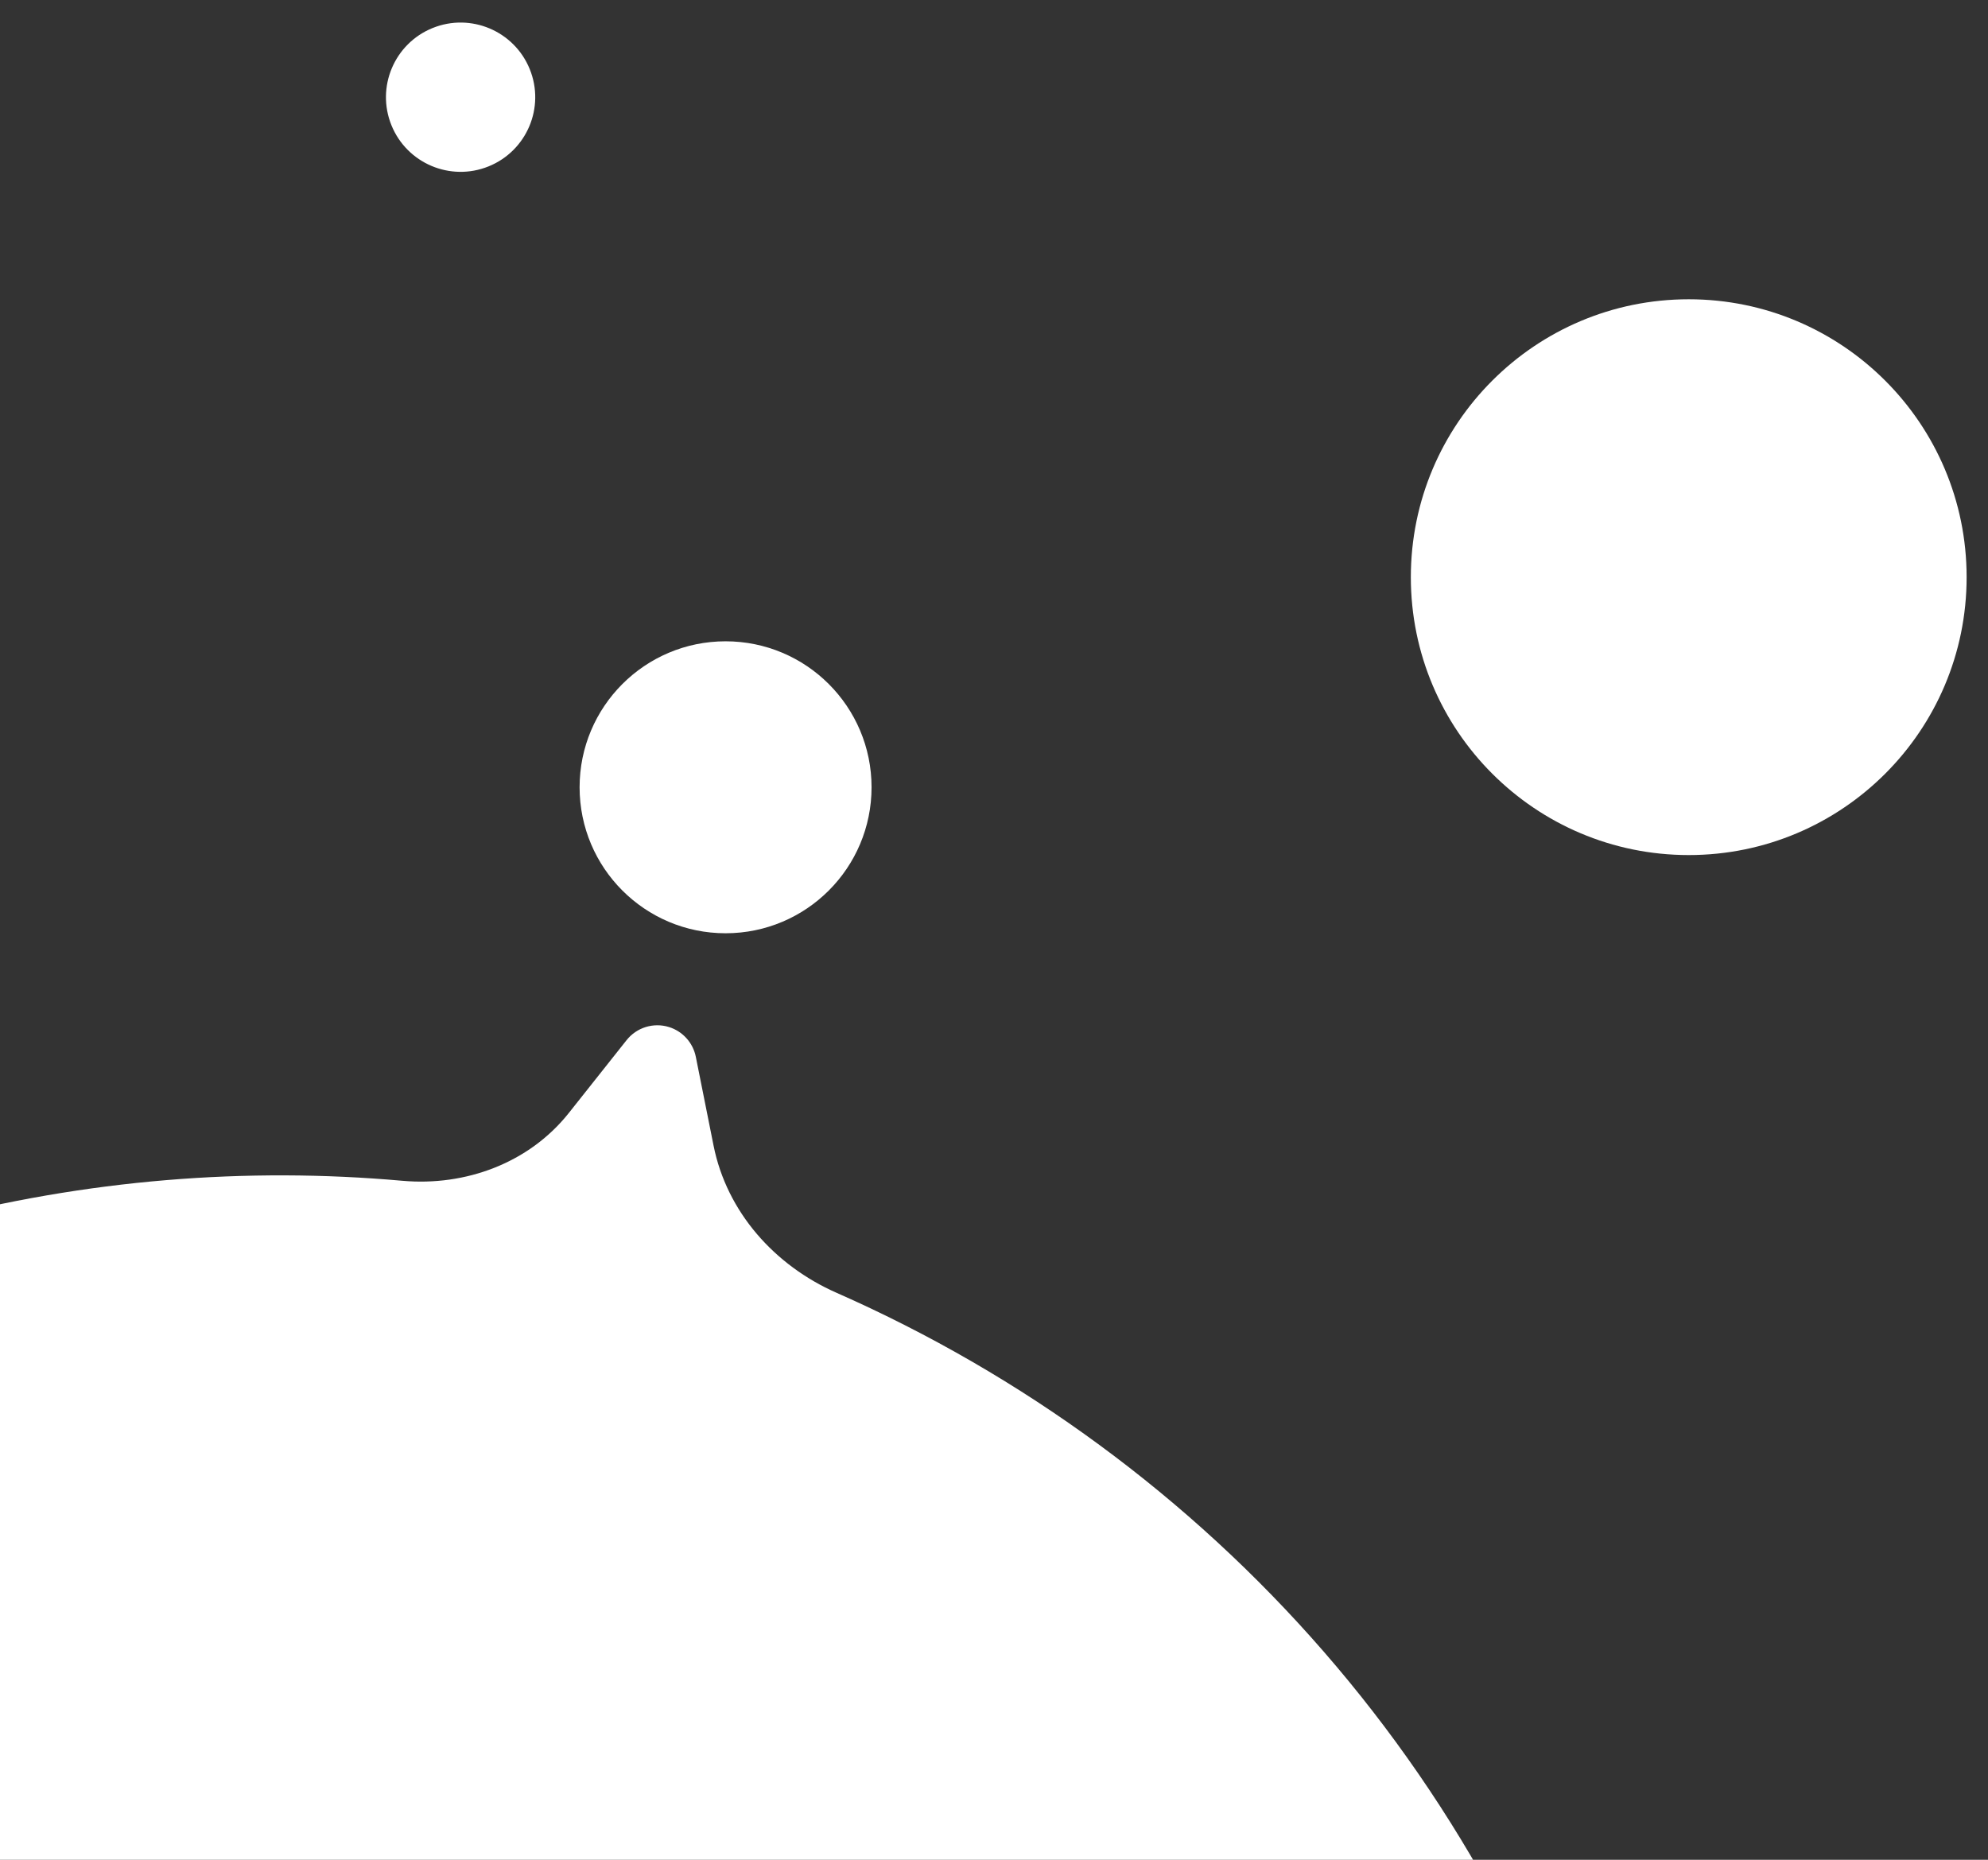 <svg width="93" height="87" viewBox="0 0 93 87" fill="white" xmlns="http://www.w3.org/2000/svg">
  <rect x="0" y="0" width="93" height="87" fill="#333333" stroke="none"/>
  <circle cx="33.943" cy="36.829" r="6.829"/>
  <circle cx="79" cy="27" r="13"/>
  <path fill-rule="evenodd" clip-rule="evenodd"
        d="M32.551 49.439C32.419 48.778 31.936 48.243 31.292 48.044C30.569 47.821 29.783 48.065 29.312 48.658L26.61 52.065C24.759 54.398 21.79 55.502 18.823 55.237C11.552 54.589 4.046 55.17 -3.42 57.141C-37.952 66.255 -58.557 101.637 -49.443 136.169C-40.328 170.7 -4.946 191.305 29.585 182.191C64.117 173.077 84.722 137.695 75.608 103.163C70.381 83.362 56.518 68.14 39.13 60.475C36.234 59.198 34.001 56.697 33.381 53.593L32.551 49.439Z"
  />
  <circle cx="21.547" cy="4.547" r="3.491" transform="rotate(-22.09 21.547 4.547)"/>
</svg>
